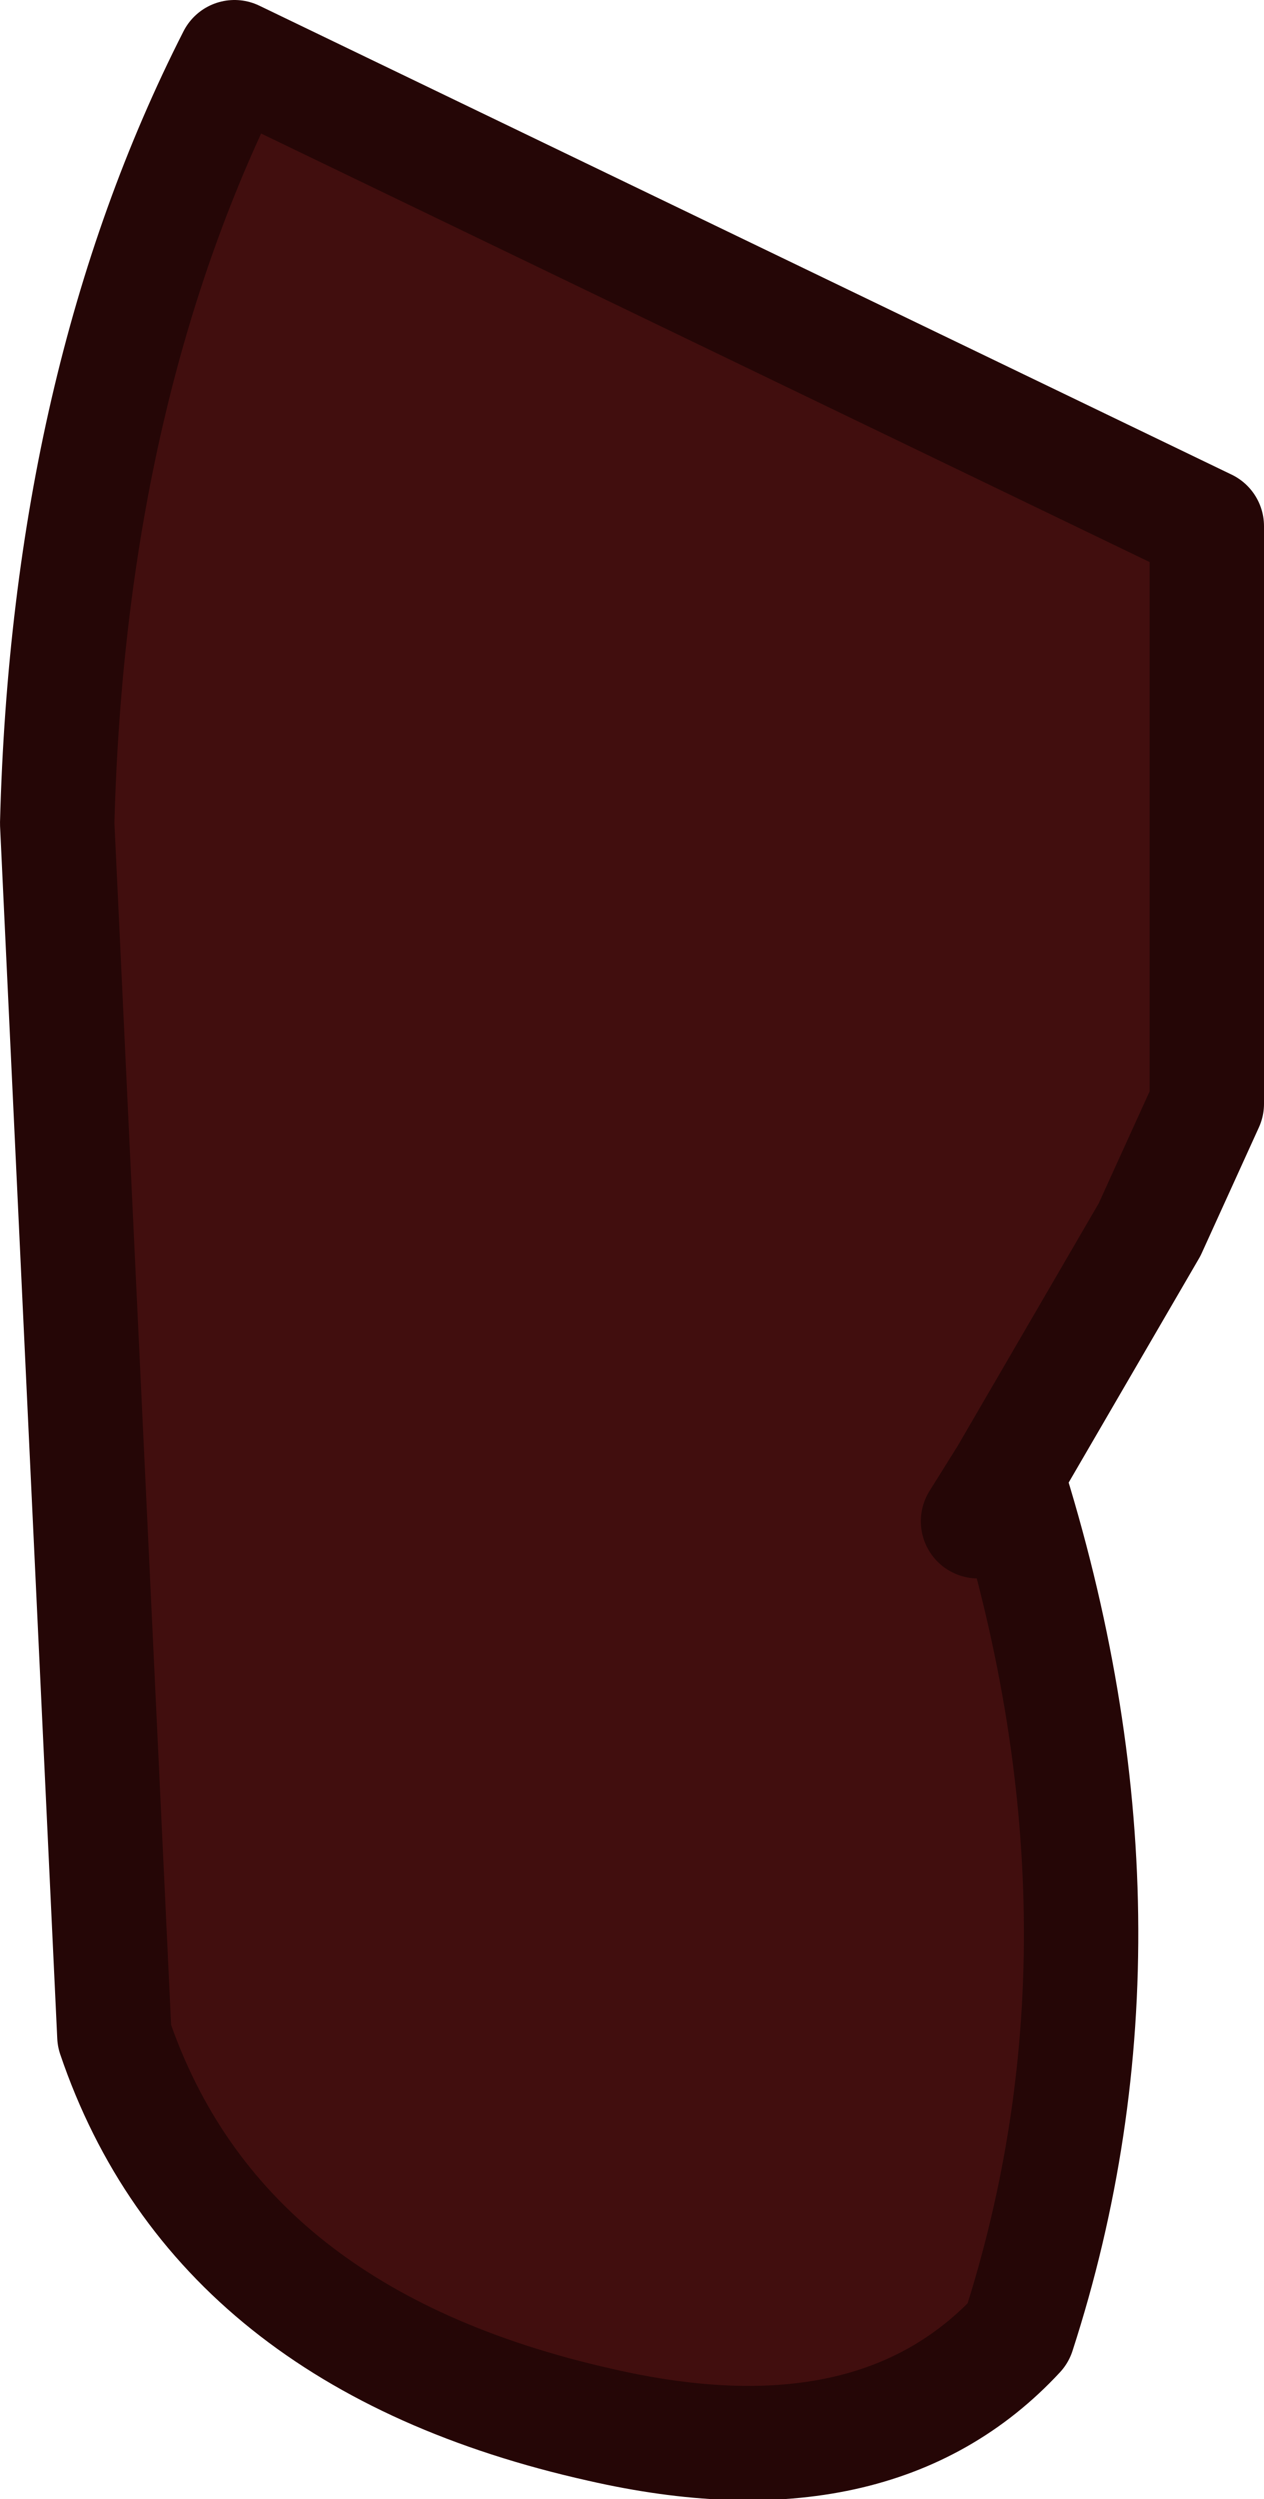 <?xml version="1.0" encoding="UTF-8" standalone="no"?>
<svg xmlns:ffdec="https://www.free-decompiler.com/flash" xmlns:xlink="http://www.w3.org/1999/xlink" ffdec:objectType="shape" height="21.85px" width="11.05px" xmlns="http://www.w3.org/2000/svg">
  <g transform="matrix(1.0, 0.0, 0.0, 1.0, -0.3, -7.15)">
    <path d="M10.35 17.9 L9.1 20.05 Q10.35 24.0 9.2 27.55 7.95 28.9 5.55 28.35 2.2 27.6 1.3 24.95 L0.8 14.35 Q0.9 10.5 2.35 7.65 L10.85 11.75 10.85 16.8 10.35 17.9 M8.85 20.45 L9.1 20.05 8.85 20.45" fill="#410e0e" fill-rule="evenodd" stroke="none"/>
    <path d="M10.35 17.9 L9.1 20.05 Q10.35 24.0 9.2 27.55 7.95 28.9 5.55 28.35 2.2 27.6 1.3 24.95 L0.8 14.35 Q0.9 10.5 2.35 7.65 L10.85 11.75 10.85 16.8 10.35 17.9 M9.1 20.05 L8.85 20.45" fill="none" stroke="#250606" stroke-linecap="round" stroke-linejoin="round" stroke-width="1.0"/>
  </g>
</svg>

